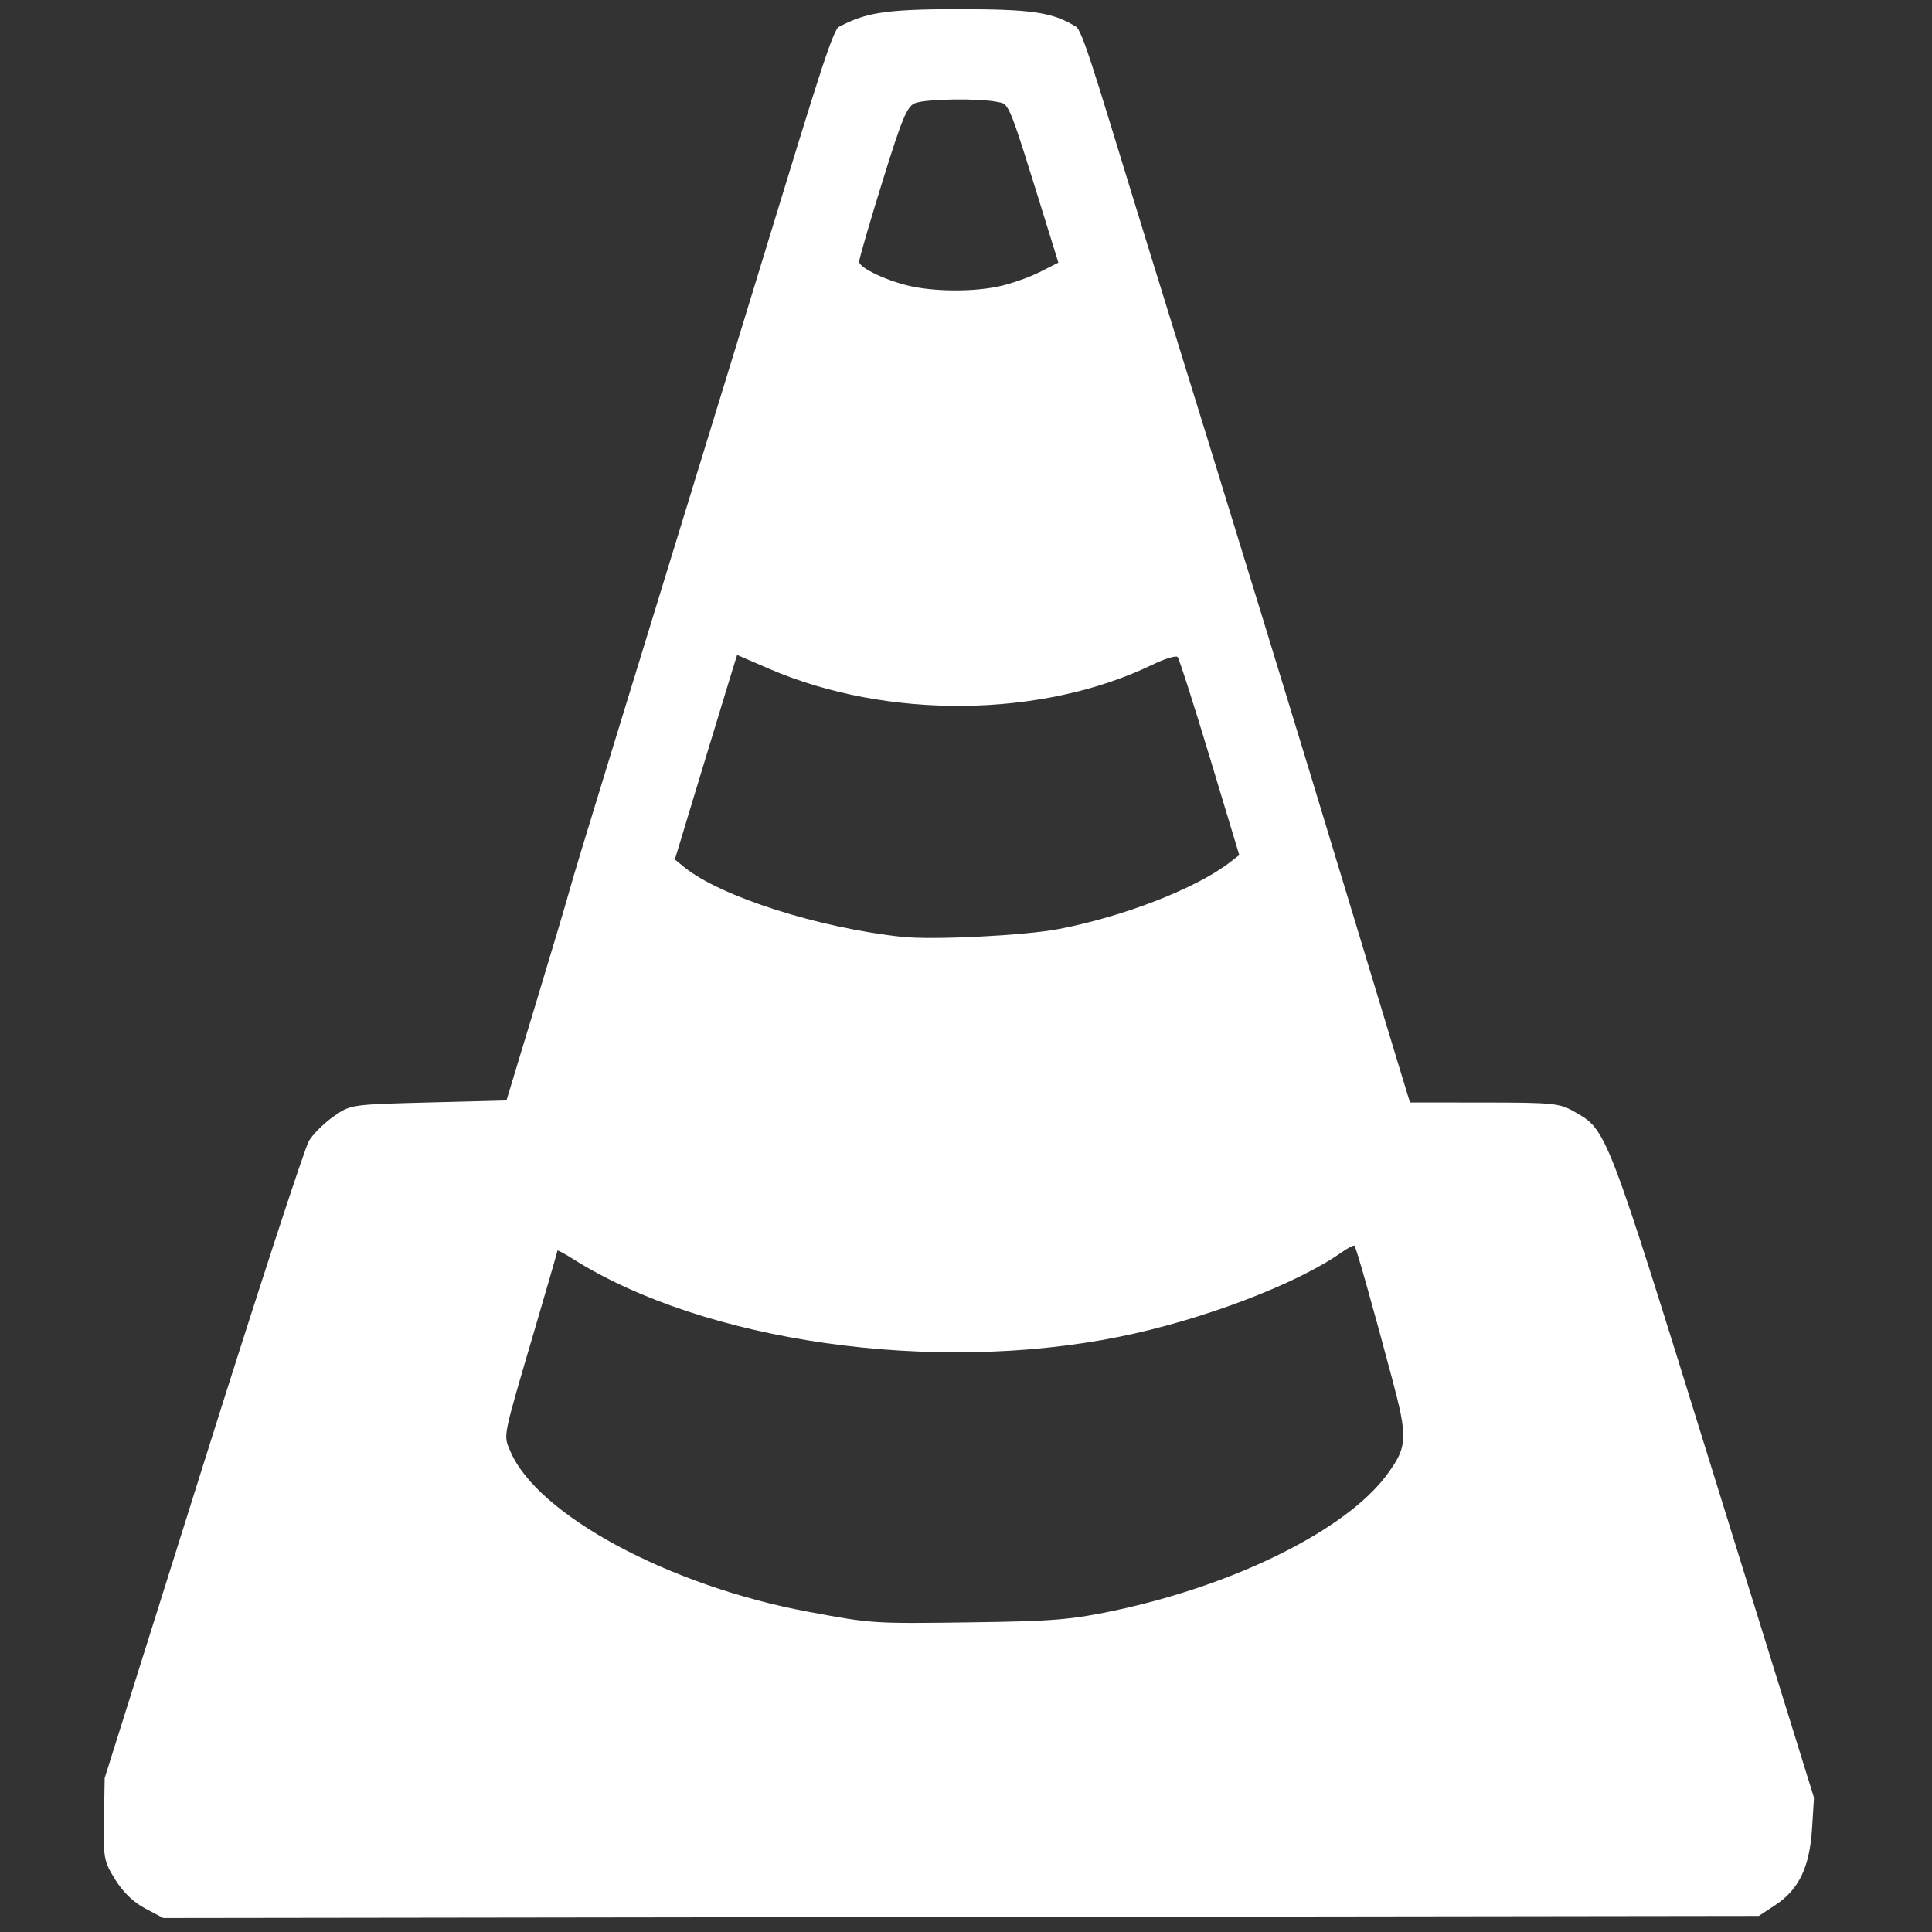 <?xml version="1.0" encoding="UTF-8" standalone="no"?>
<svg
   xmlns:dc="http://purl.org/dc/elements/1.1/"
   xmlns:cc="http://creativecommons.org/ns#"
   xmlns:rdf="http://www.w3.org/1999/02/22-rdf-syntax-ns#"
   xmlns:svg="http://www.w3.org/2000/svg"
   xmlns="http://www.w3.org/2000/svg"
   xmlns:sodipodi="http://sodipodi.sourceforge.net/DTD/sodipodi-0.dtd"
   xmlns:inkscape="http://www.inkscape.org/namespaces/inkscape"
   version="1.1"
   id="Layer_1"
   x="0px"
   y="0px"
   width="200"
   height="200"
   viewBox="0 0 200 200"
   enable-background="new 0 0 256 256"
   xml:space="preserve"
   sodipodi:docname="VLC.svg"
   inkscape:version="0.92.2 2405546, 2018-03-11"><rect x="0" y="0" width="200" height="200" fill="#333333" stroke="none"/><defs
   id="defs6" /><sodipodi:namedview
   pagecolor="#502fa3"
   bordercolor="#666666"
   borderopacity="1"
   objecttolerance="10"
   gridtolerance="10"
   guidetolerance="10"
   inkscape:pageopacity="0"
   inkscape:pageshadow="2"
   inkscape:window-width="1902"
   inkscape:window-height="1027"
   id="namedview4"
   showgrid="false"
   inkscape:zoom="3.6875"
   inkscape:cx="138.72191"
   inkscape:cy="108.82621"
   inkscape:window-x="8"
   inkscape:window-y="8"
   inkscape:window-maximized="0"
   inkscape:current-layer="Layer_1"
   inkscape:pagecheckerboard="true" />  
<path
   style="fill:#ffffff;fill-opacity:1;stroke-width:0.422"
   d="m 15.038,197.57 c -1.216,-0.642 -2.299,-1.684 -3.108,-2.991 -1.178,-1.902 -1.238,-2.224 -1.168,-6.259 l 0.074,-4.254 10.173,-32.331 c 5.595,-17.782 10.536,-32.922 10.98,-33.644 0.444,-0.722 1.598,-1.862 2.565,-2.533 1.756,-1.218 1.769,-1.22 9.816,-1.431 l 8.058,-0.211 3.069,-10.131 c 1.688,-5.572 3.243,-10.795 3.455,-11.608 0.212,-0.813 2.024,-6.796 4.025,-13.296 C 64.977,72.381 70.899,53.101 76.135,36.037 83.733,11.279 85.921,3.725 86.781,2.808 89.509,1.387 91.266,0.95 99.047,0.95 c 7.782,0 9.924,0.294 12.408,1.858 0.842,0.9 2.59,7.246 8.224,25.42 7.787,25.119 14.881,48.245 20.328,66.271 1.894,6.268 4.009,13.249 4.699,15.512 l 1.255,4.116 7.685,0.006 c 7.173,0.006 7.795,0.07 9.334,0.95 3.384,1.935 3.245,1.573 14.386,37.455 l 10.419,33.558 -0.202,3.2 c -0.251,3.978 -1.353,6.292 -3.751,7.88 l -1.755,1.161 -82.586,0.109 -82.586,0.109 -1.866,-0.986 z m 100.313,-30.84 c 12.599,-2.672 24.063,-8.397 28.255,-14.11 2.107,-2.872 2.149,-3.743 0.479,-10.001 -2.062,-7.725 -3.693,-13.481 -3.87,-13.659 -0.083,-0.083 -0.684,0.226 -1.336,0.686 -4.65,3.288 -14.442,7.007 -22.998,8.735 -19.31,3.9 -42.972,0.529 -56.578,-8.06 -0.879,-0.555 -1.599,-0.938 -1.599,-0.851 0,0.087 -1.028,3.651 -2.283,7.92 -3.444,11.708 -3.32,11.099 -2.608,12.803 2.756,6.595 16.407,13.964 30.851,16.653 6.662,1.24 6.664,1.24 17.095,1.096 8.259,-0.115 10.162,-0.273 14.592,-1.212 z m -5.759,-70.555 c 6.726,-1.288 14.225,-4.206 17.7,-6.889 l 0.996,-0.769 -3.045,-10.094 c -1.675,-5.552 -3.178,-10.238 -3.34,-10.413 -0.162,-0.175 -1.33,0.182 -2.594,0.794 -11.432,5.534 -27.489,5.704 -39.707,0.421 l -3.295,-1.424 -0.415,1.319 c -0.228,0.725 -1.679,5.49 -3.224,10.588 l -2.809,9.269 0.991,0.803 c 3.747,3.034 13.885,6.276 22.521,7.201 3.206,0.343 12.674,-0.127 16.22,-0.806 z m -6.216,-66.522 c 1.23,-0.261 3.126,-0.922 4.212,-1.469 l 1.975,-0.995 -0.952,-3.068 c -4.355,-14.033 -4.064,-13.307 -5.428,-13.58 -1.915,-0.383 -7.304,-0.302 -8.432,0.127 -0.855,0.325 -1.341,1.485 -3.404,8.127 -1.324,4.261 -2.407,7.995 -2.407,8.298 0,0.659 3.115,2.1 5.601,2.59 2.638,0.521 6.3,0.508 8.835,-0.03 z"
   id="path845"
   inkscape:connector-curvature="0"
   sodipodi:nodetypes="ccscsccccscsscscscscccscsccccccccsccscssccsccccsccsccccscccccccsssscc" /></svg>